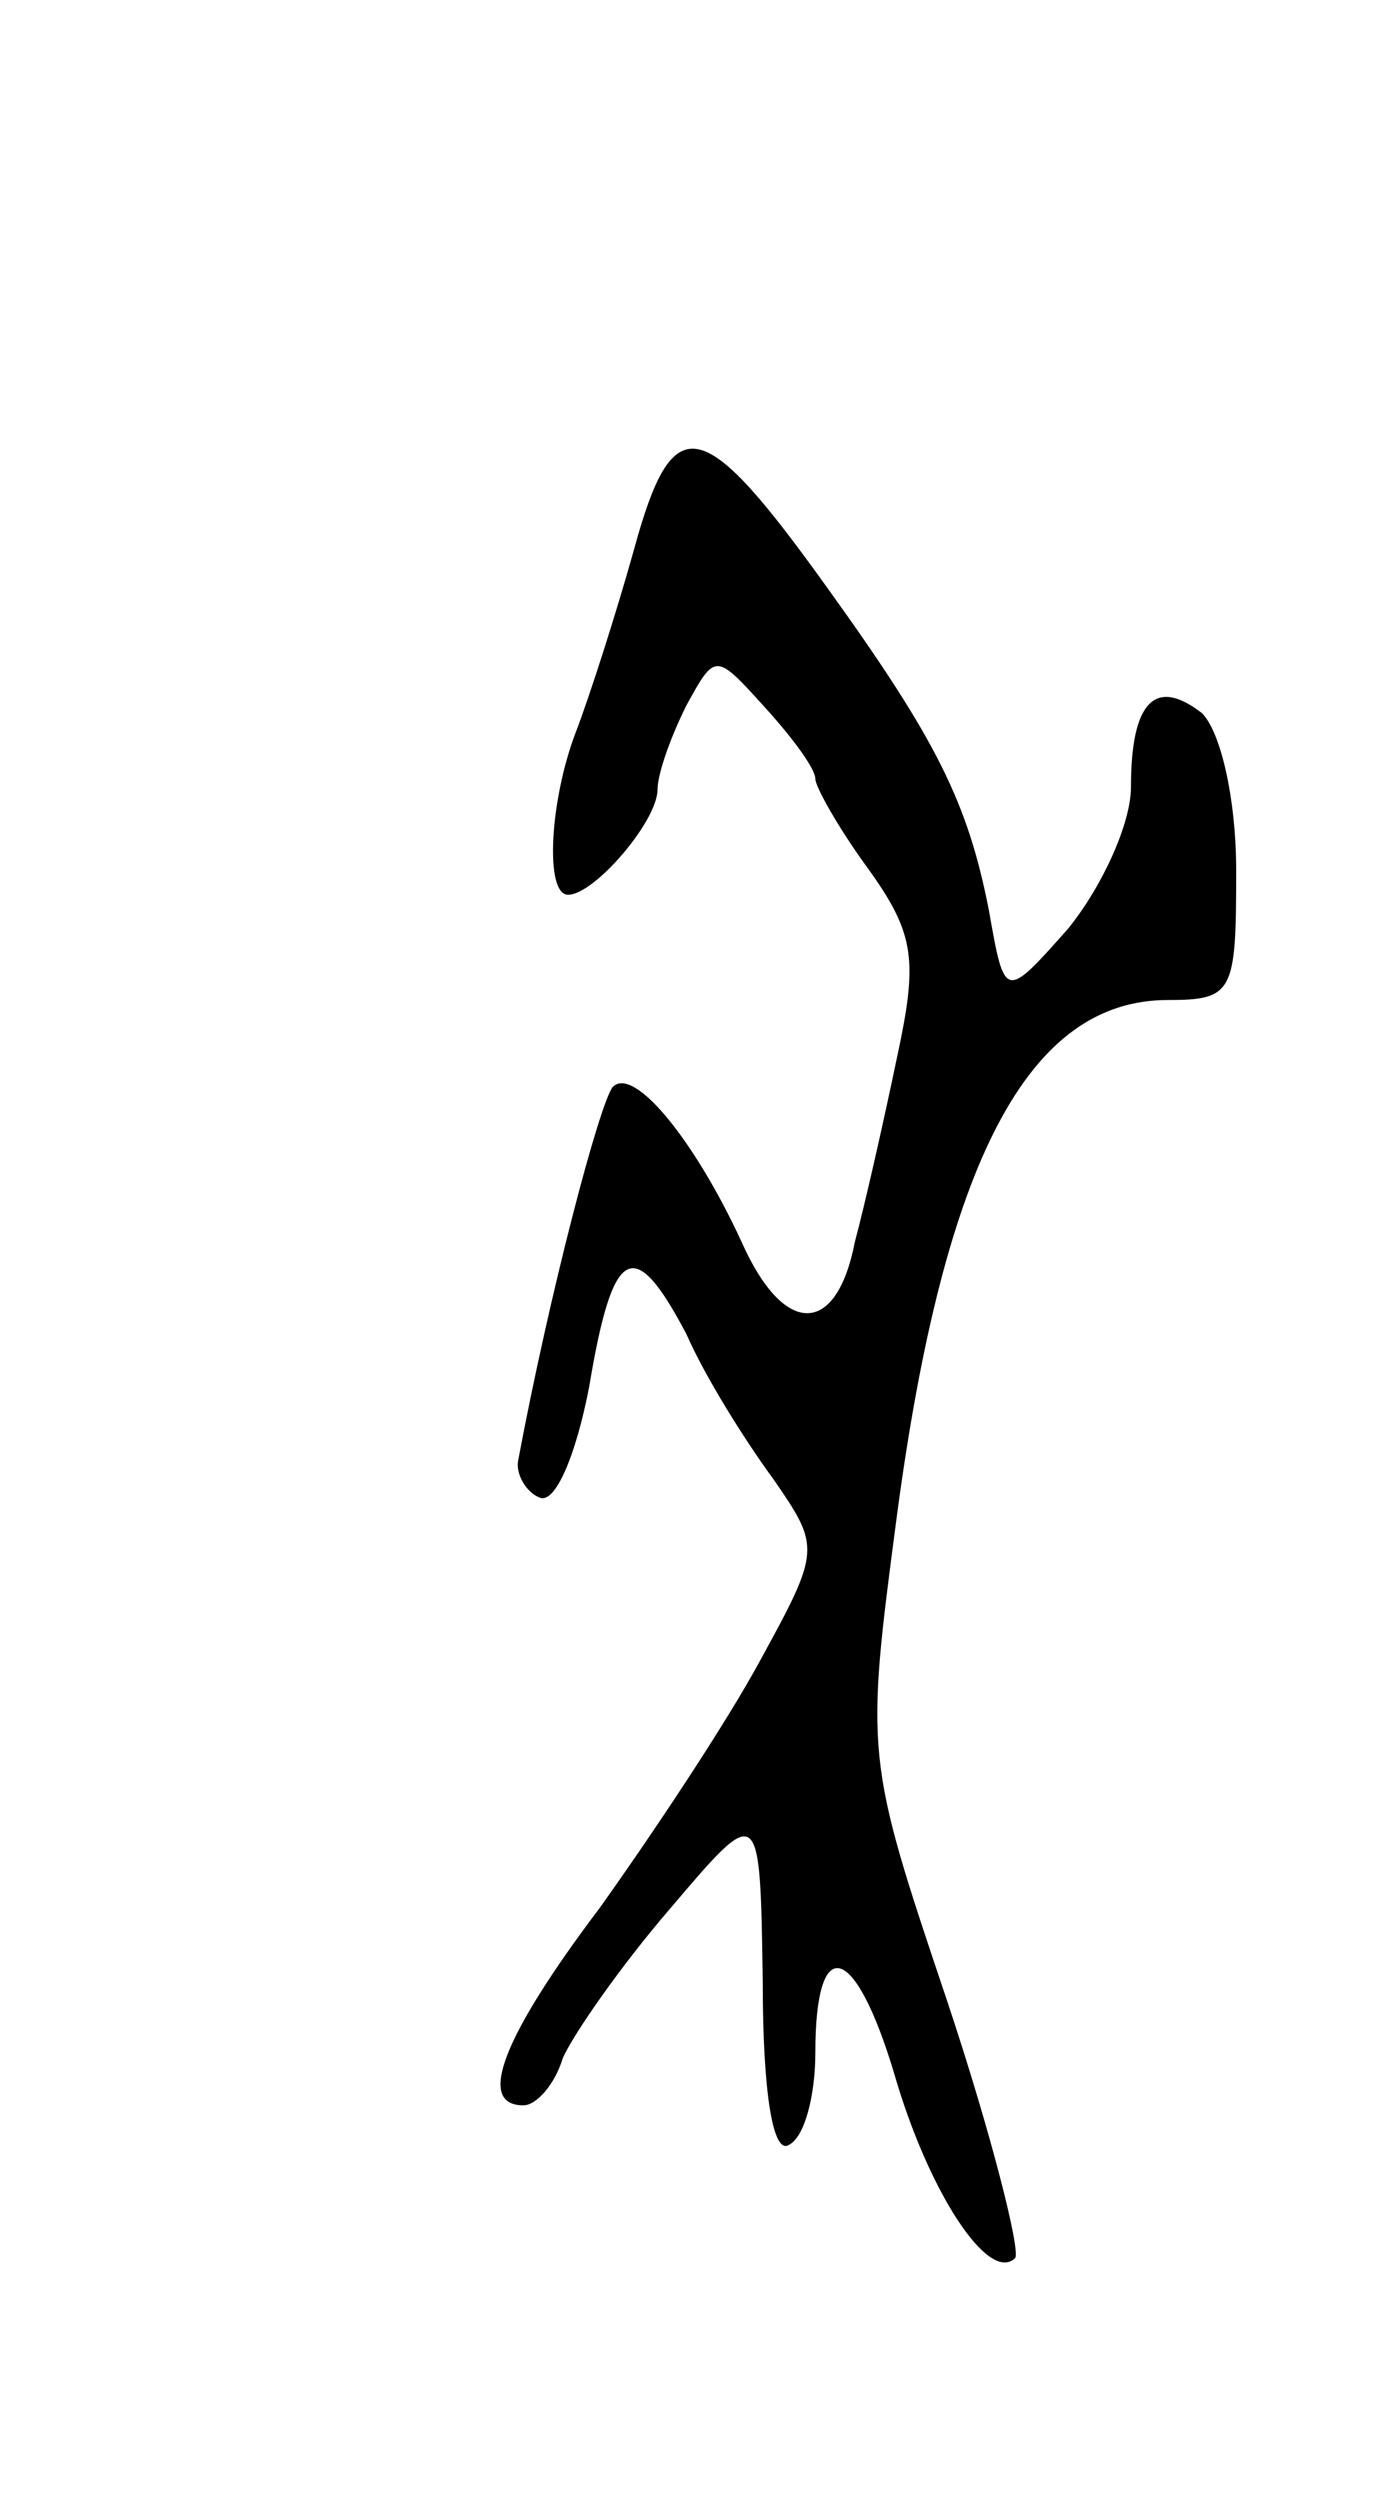 <svg version="1.0" xmlns="http://www.w3.org/2000/svg"
 width="53pt" height="95pt" viewBox="0 0 53 95"
 preserveAspectRatio="xMidYMid meet">
<g transform="translate(0,95) scale(0.1,-0.1)"
fill="#000000" stroke="none">
<path d="M241 741 c-7 -25 -17 -56 -22 -69 -10 -26 -12 -62 -3 -62 10 0 34 28
34 40 0 6 5 20 11 32 11 20 11 20 30 -1 10 -11 19 -23 19 -27 0 -3 9 -19 20
-34 18 -25 19 -35 11 -72 -5 -24 -12 -55 -16 -70 -7 -36 -27 -36 -43 0 -18 39
-41 67 -49 59 -5 -6 -24 -78 -36 -142 -1 -5 3 -12 8 -14 6 -3 14 16 19 42 9
54 17 58 37 20 7 -16 22 -40 33 -55 18 -26 18 -27 -5 -69 -13 -24 -41 -66 -61
-94 -37 -49 -47 -75 -29 -75 5 0 12 8 15 18 4 9 22 35 41 57 34 40 34 40 35
-28 0 -43 4 -66 10 -62 6 3 10 19 10 35 0 46 15 42 30 -8 13 -45 36 -80 46
-70 2 3 -9 47 -26 98 -31 92 -31 93 -19 184 18 135 50 196 103 196 25 0 26 3
26 49 0 28 -6 53 -13 60 -18 14 -27 4 -27 -28 0 -14 -11 -38 -24 -54 -24 -27
-24 -27 -30 7 -8 41 -20 65 -61 122 -48 67 -59 70 -74 15z"/>
</g>
</svg>
